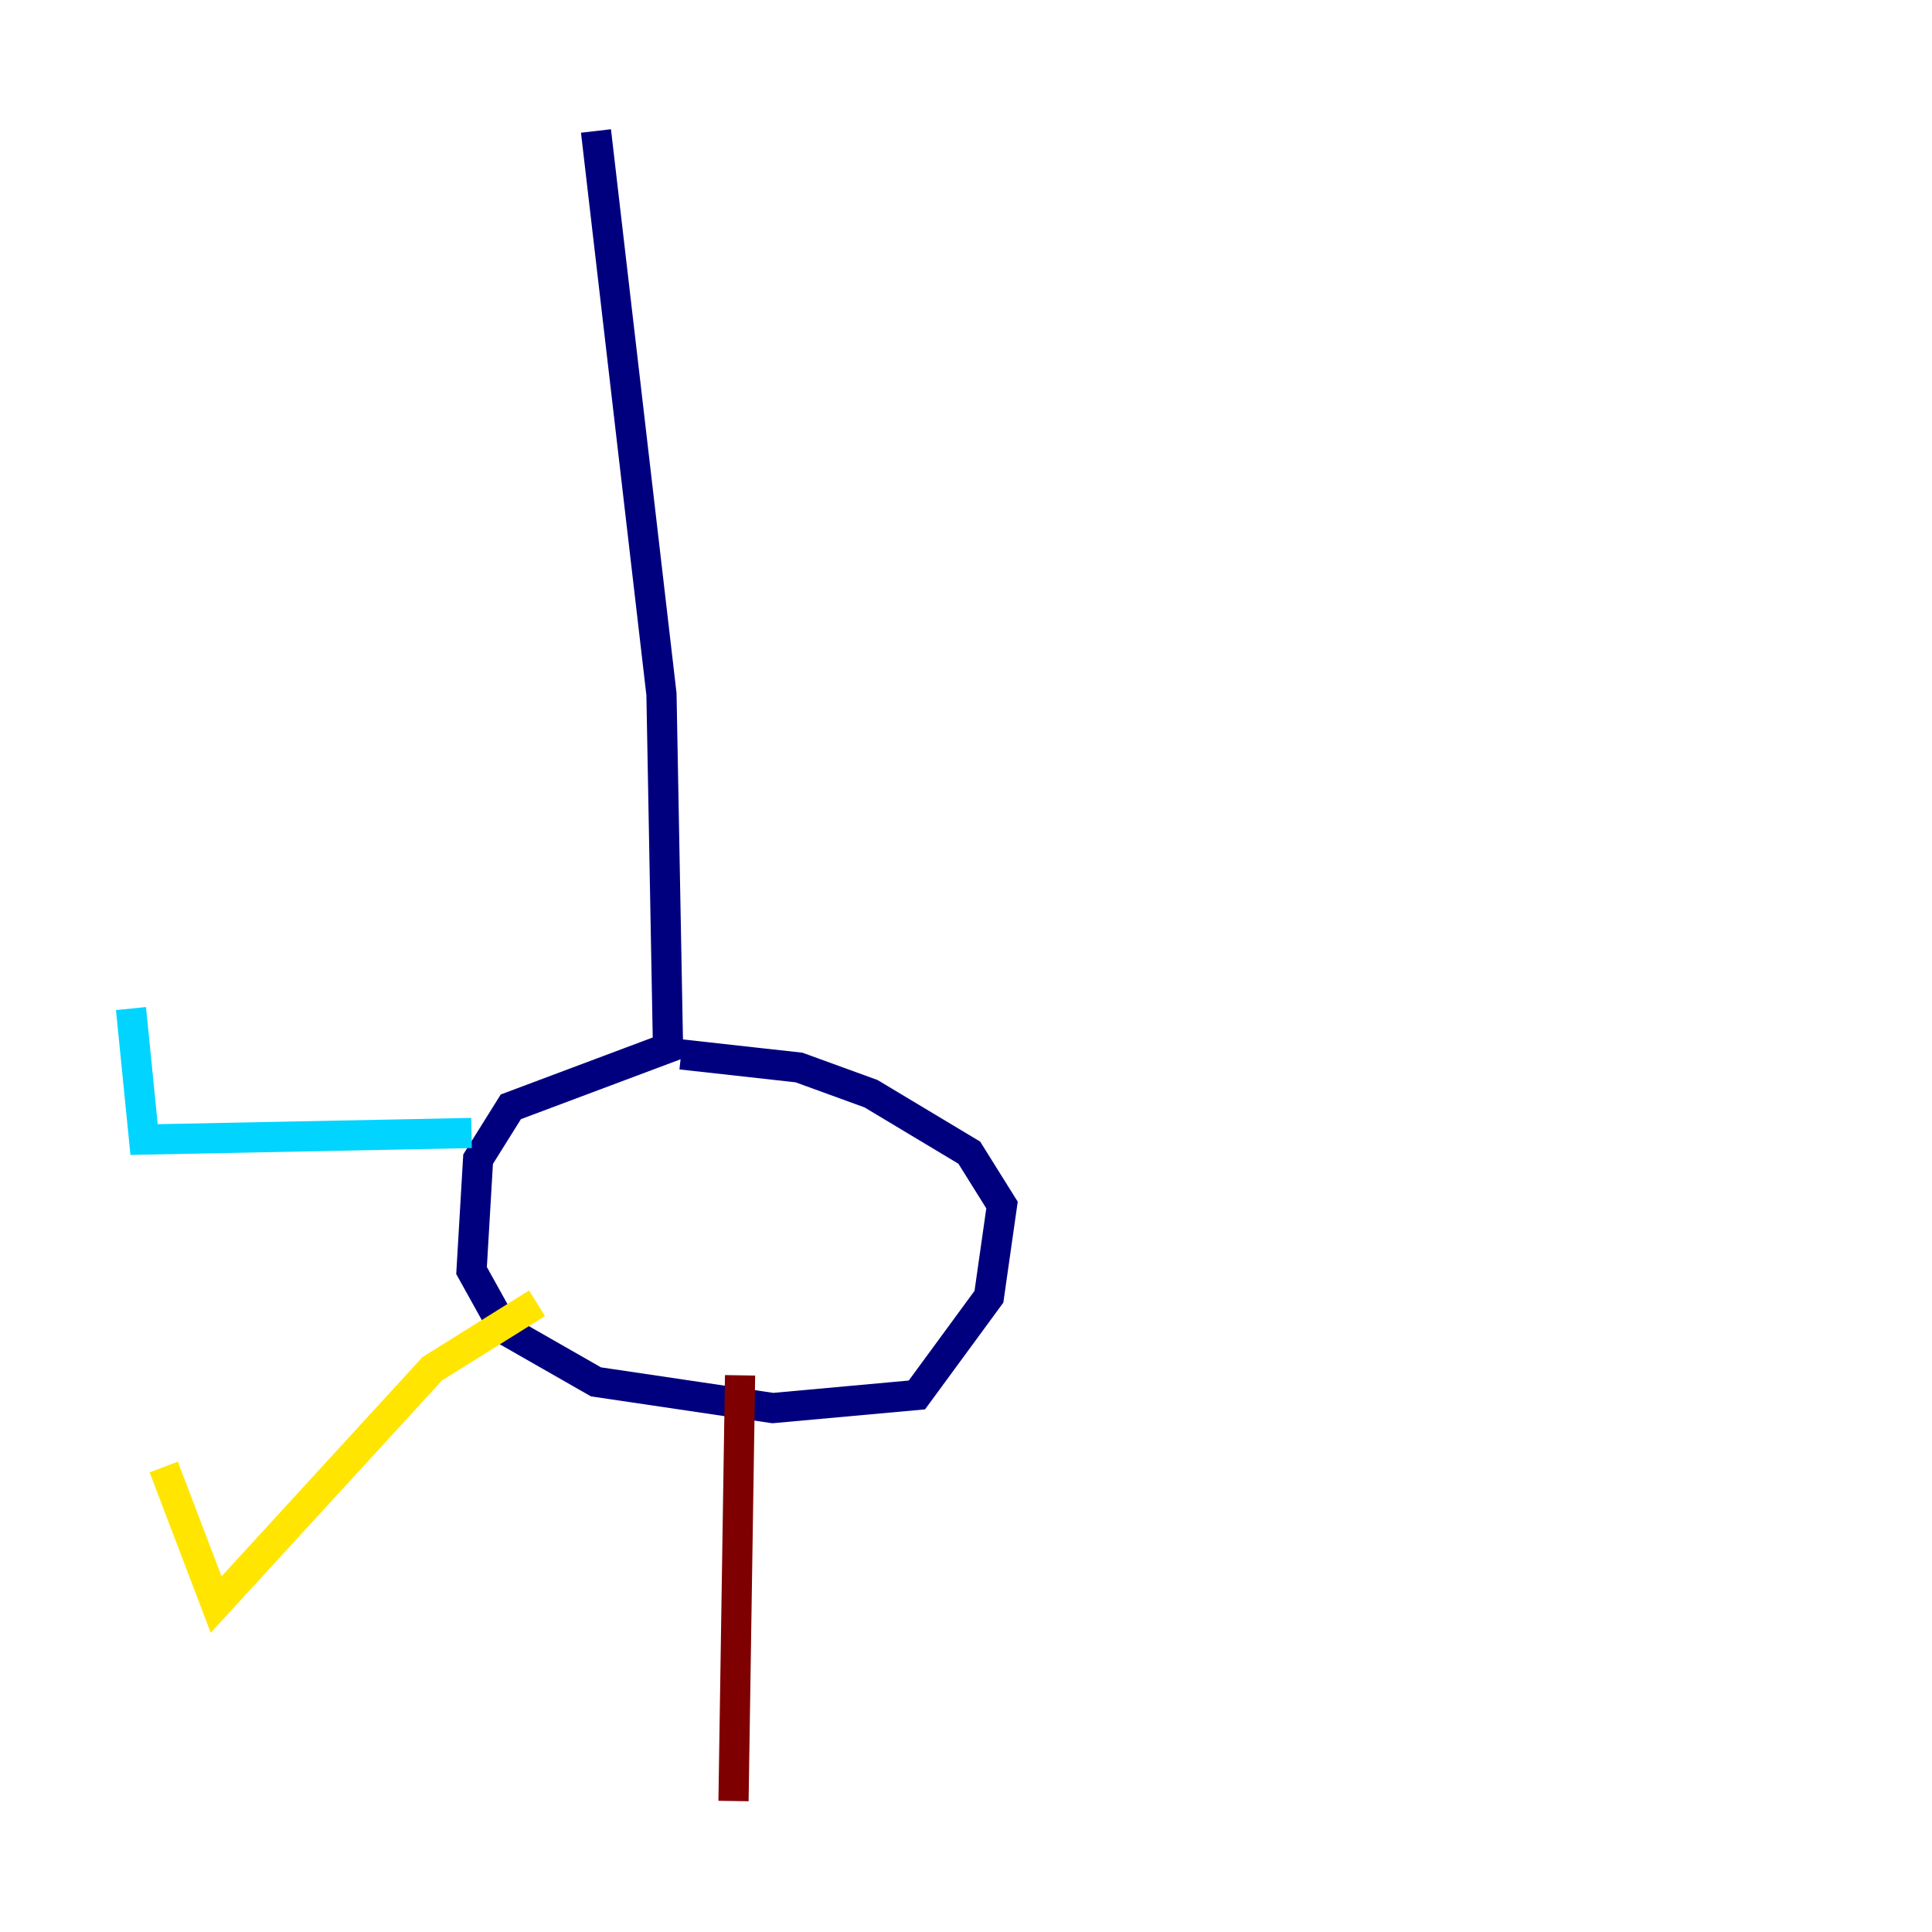 <?xml version="1.0" encoding="utf-8" ?>
<svg baseProfile="tiny" height="128" version="1.2" viewBox="0,0,128,128" width="128" xmlns="http://www.w3.org/2000/svg" xmlns:ev="http://www.w3.org/2001/xml-events" xmlns:xlink="http://www.w3.org/1999/xlink"><defs /><polyline fill="none" points="39.485,8.678 43.824,45.993 44.258,69.424 33.844,73.329 31.675,76.8 31.241,84.176 33.41,88.081 39.485,91.552 51.2,93.288 60.746,92.42 65.519,85.912 66.386,79.837 64.217,76.366 57.709,72.461 52.936,70.725 45.125,69.858" stroke="#00007f" stroke-width="2" /><polyline fill="none" points="31.241,75.064 9.546,75.498 8.678,66.82" stroke="#00d4ff" stroke-width="2" /><polyline fill="none" points="35.58,86.346 28.637,90.685 14.319,106.305 10.848,97.193" stroke="#ffe500" stroke-width="2" /><polyline fill="none" points="49.031,91.119 48.597,119.322" stroke="#7f0000" stroke-width="2" /></svg>